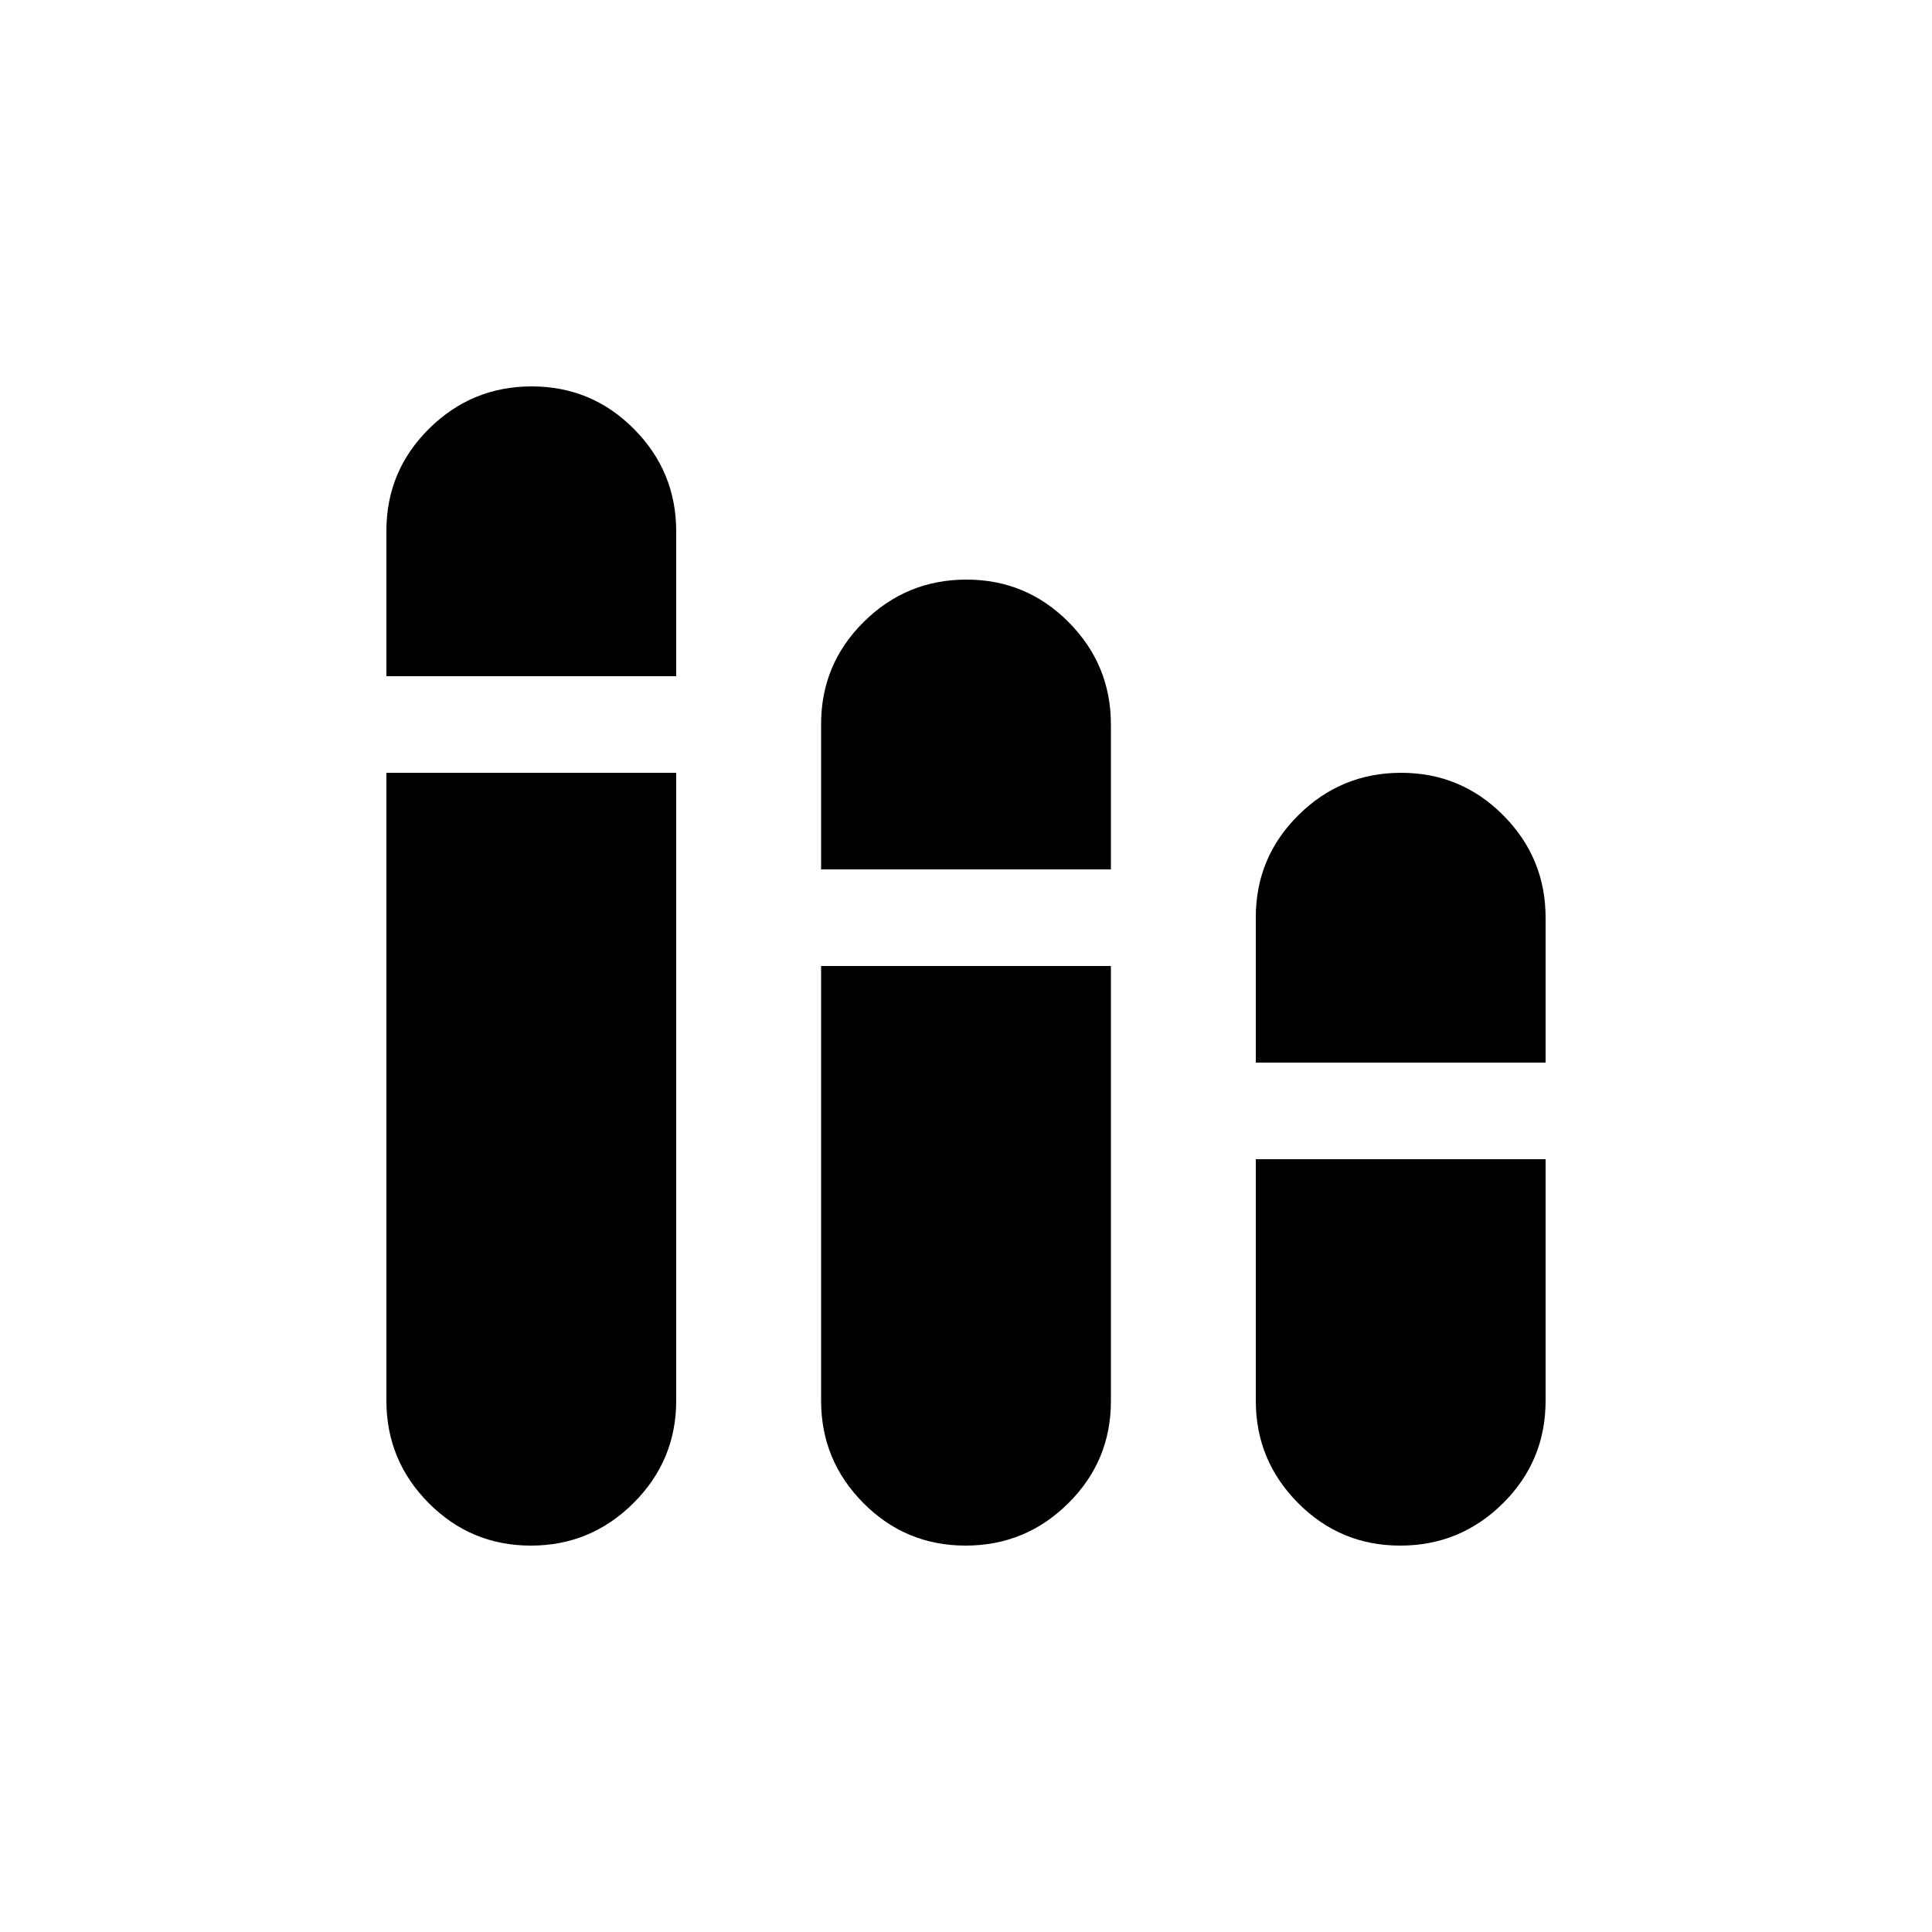 <svg xmlns="http://www.w3.org/2000/svg" height="20" viewBox="0 -960 960 960" width="20"><path d="M263.788-192Q234-192 213-213.15 192-234.3 192-264v-312h144v312q0 29.7-21.212 50.85-21.213 21.15-51 21.15ZM192-624v-72.212Q192-726 213.212-747q21.213-21 51-21Q294-768 315-746.85q21 21.15 21 50.85v72H192Zm287.788 432Q450-192 429-213.15 408-234.3 408-264v-216h144v216.264Q552-234 530.788-213q-21.213 21-51 21ZM408-528v-72.212Q408-630 429.212-651q21.213-21 51-21Q510-672 531-650.85q21 21.15 21 50.85v72H408Zm287.788 336Q666-192 645-213.15 624-234.3 624-264v-120h144v120q0 30-21.212 51-21.213 21-51 21ZM624-432v-72.212Q624-534 645.212-555q21.213-21 51-21Q726-576 747-554.85q21 21.15 21 50.85v72H624Z"/></svg>